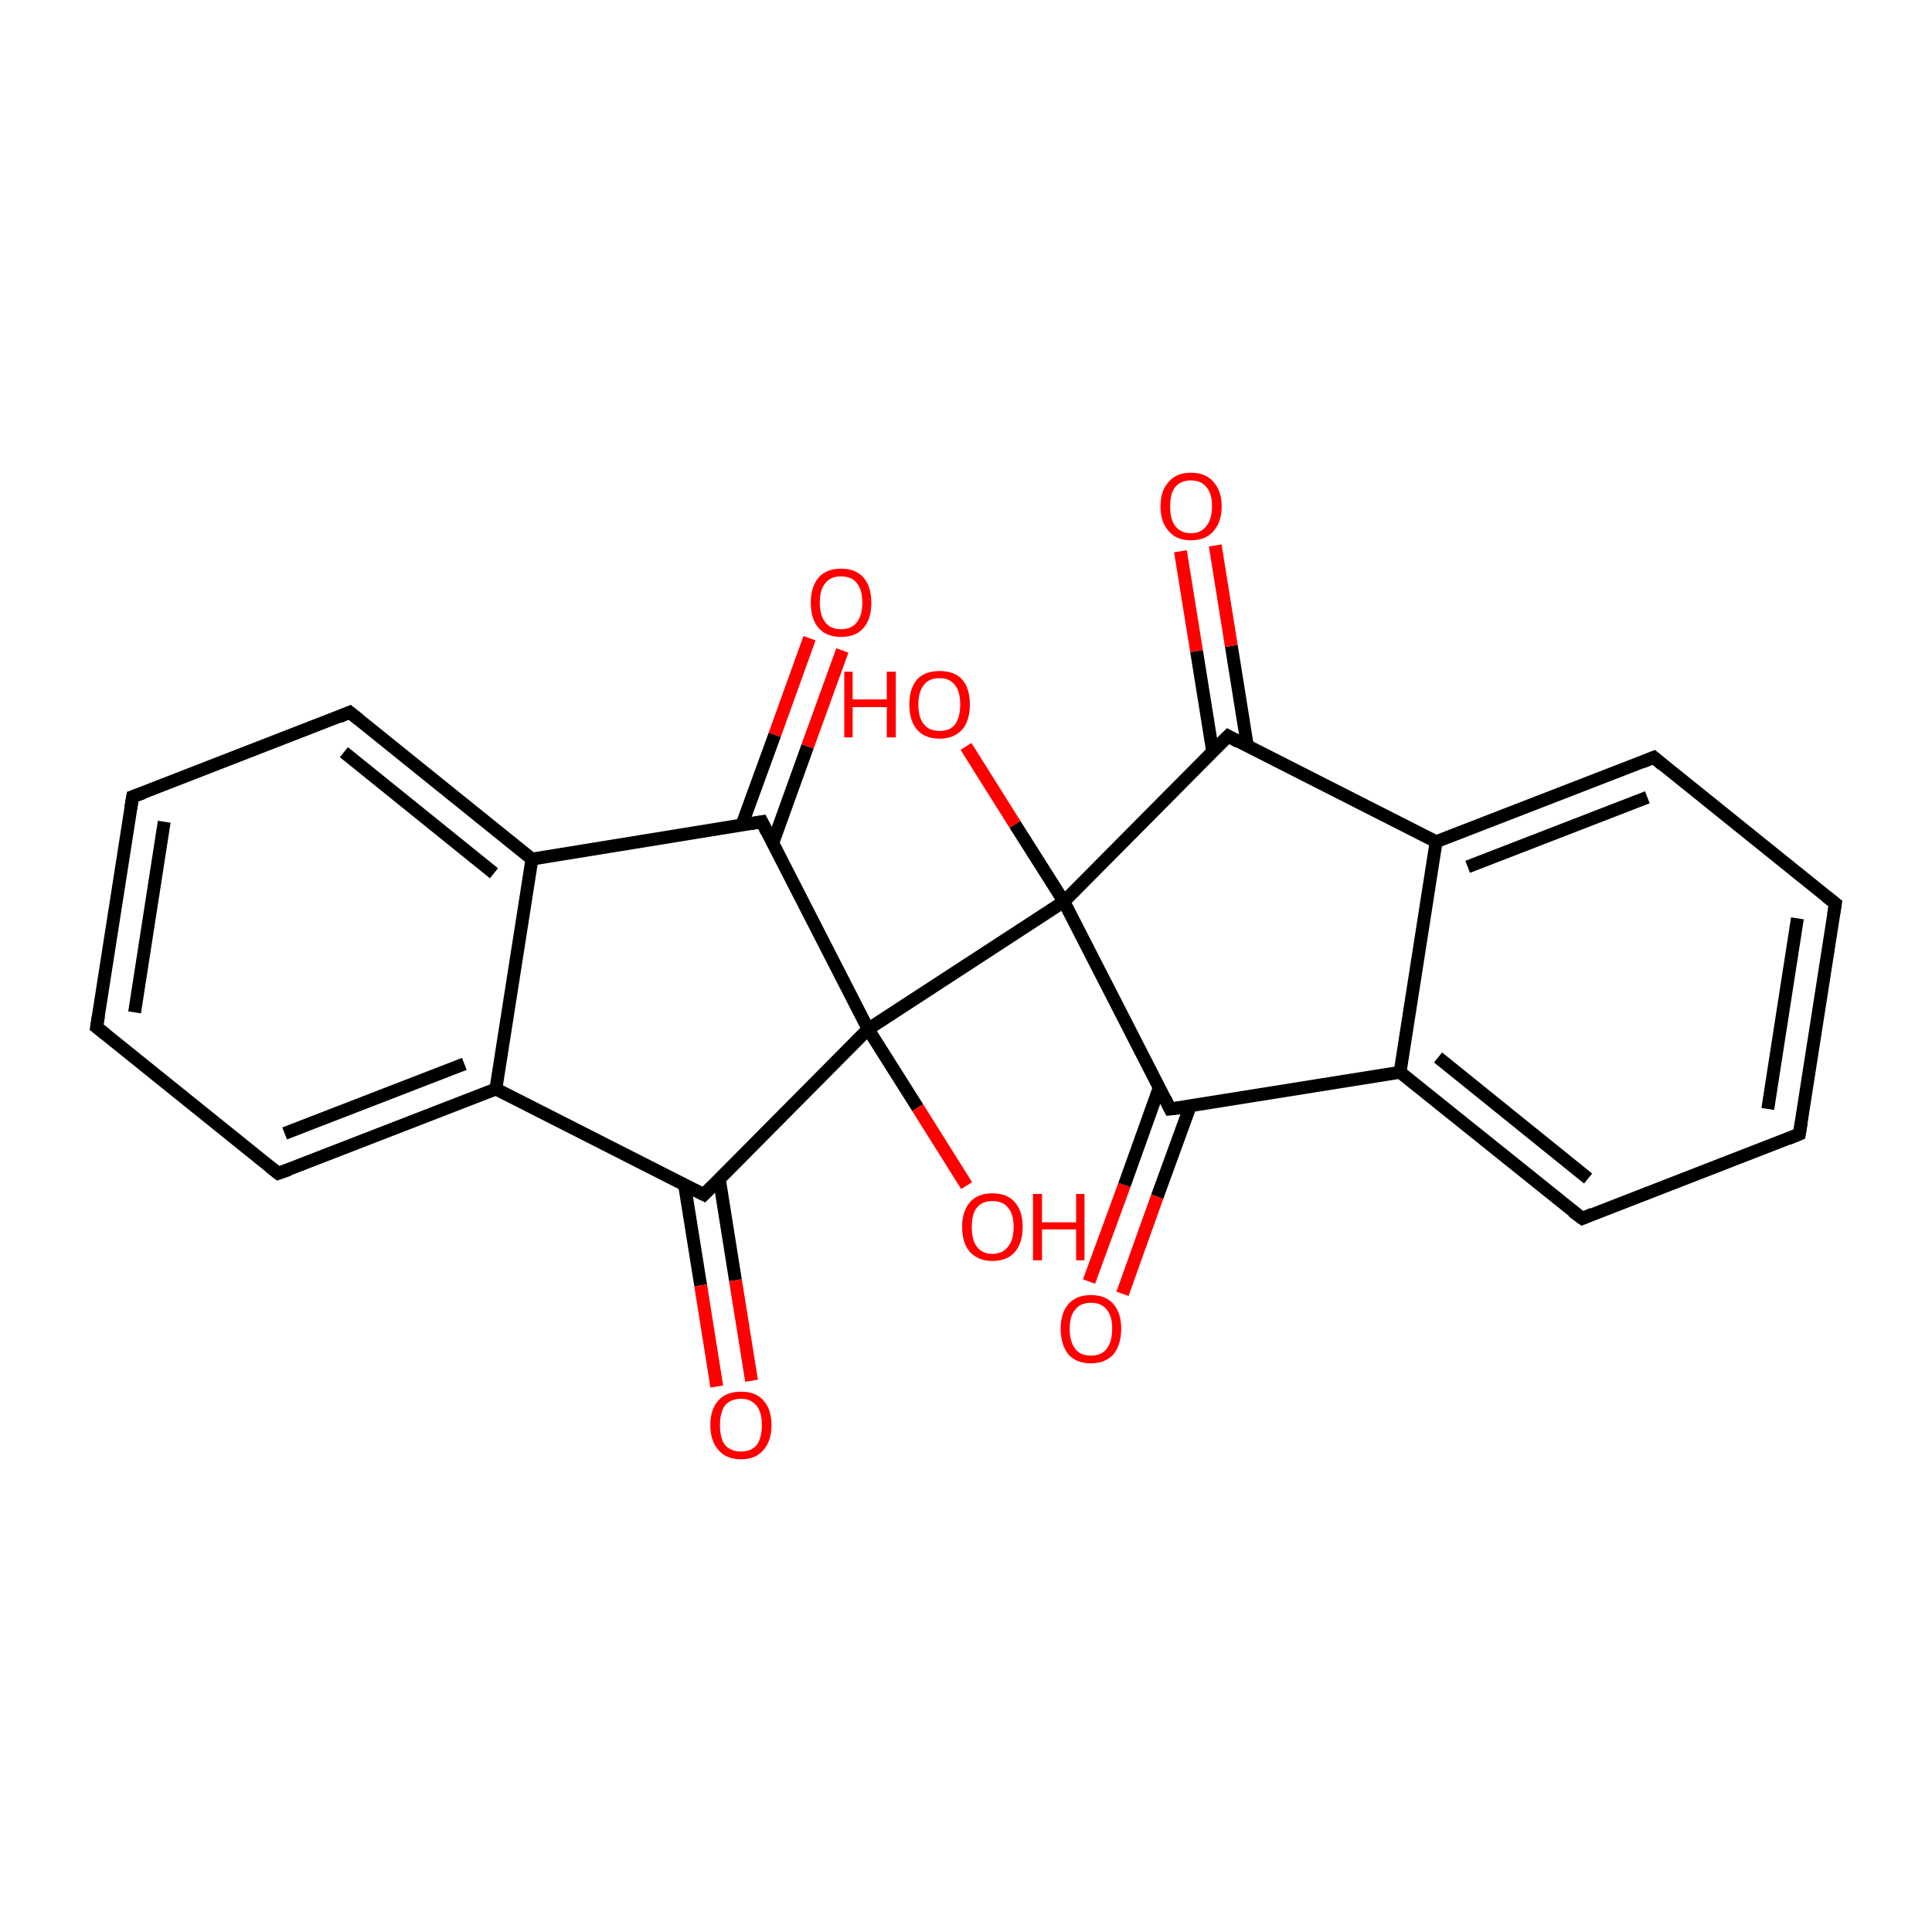 <?xml version='1.0' encoding='iso-8859-1'?>
<svg version='1.1' baseProfile='full'
              xmlns='http://www.w3.org/2000/svg'
                      xmlns:rdkit='http://www.rdkit.org/xml'
                      xmlns:xlink='http://www.w3.org/1999/xlink'
                  xml:space='preserve'
width='300px' height='300px' viewBox='0 0 300 300'>
<!-- END OF HEADER -->
<rect style='opacity:1.0;fill:#FFFFFF;stroke:none' width='300.0' height='300.0' x='0.0' y='0.0'> </rect>
<path class='bond-0 atom-0 atom-1' d='M 169.1,199.0 L 174.6,184.0' style='fill:none;fill-rule:evenodd;stroke:#FF0000;stroke-width:2.0px;stroke-linecap:butt;stroke-linejoin:miter;stroke-opacity:1' />
<path class='bond-0 atom-0 atom-1' d='M 174.6,184.0 L 180.0,168.9' style='fill:none;fill-rule:evenodd;stroke:#000000;stroke-width:2.0px;stroke-linecap:butt;stroke-linejoin:miter;stroke-opacity:1' />
<path class='bond-0 atom-0 atom-1' d='M 174.3,200.9 L 179.7,185.8' style='fill:none;fill-rule:evenodd;stroke:#FF0000;stroke-width:2.0px;stroke-linecap:butt;stroke-linejoin:miter;stroke-opacity:1' />
<path class='bond-0 atom-0 atom-1' d='M 179.7,185.8 L 184.8,171.8' style='fill:none;fill-rule:evenodd;stroke:#000000;stroke-width:2.0px;stroke-linecap:butt;stroke-linejoin:miter;stroke-opacity:1' />
<path class='bond-1 atom-1 atom-2' d='M 181.7,172.2 L 217.4,166.5' style='fill:none;fill-rule:evenodd;stroke:#000000;stroke-width:2.0px;stroke-linecap:butt;stroke-linejoin:miter;stroke-opacity:1' />
<path class='bond-2 atom-2 atom-3' d='M 217.4,166.5 L 245.7,189.2' style='fill:none;fill-rule:evenodd;stroke:#000000;stroke-width:2.0px;stroke-linecap:butt;stroke-linejoin:miter;stroke-opacity:1' />
<path class='bond-2 atom-2 atom-3' d='M 223.3,164.2 L 246.6,183.0' style='fill:none;fill-rule:evenodd;stroke:#000000;stroke-width:2.0px;stroke-linecap:butt;stroke-linejoin:miter;stroke-opacity:1' />
<path class='bond-3 atom-3 atom-4' d='M 245.7,189.2 L 279.4,176.1' style='fill:none;fill-rule:evenodd;stroke:#000000;stroke-width:2.0px;stroke-linecap:butt;stroke-linejoin:miter;stroke-opacity:1' />
<path class='bond-4 atom-4 atom-5' d='M 279.4,176.1 L 285.0,140.3' style='fill:none;fill-rule:evenodd;stroke:#000000;stroke-width:2.0px;stroke-linecap:butt;stroke-linejoin:miter;stroke-opacity:1' />
<path class='bond-4 atom-4 atom-5' d='M 274.5,172.2 L 279.1,142.6' style='fill:none;fill-rule:evenodd;stroke:#000000;stroke-width:2.0px;stroke-linecap:butt;stroke-linejoin:miter;stroke-opacity:1' />
<path class='bond-5 atom-5 atom-6' d='M 285.0,140.3 L 256.8,117.6' style='fill:none;fill-rule:evenodd;stroke:#000000;stroke-width:2.0px;stroke-linecap:butt;stroke-linejoin:miter;stroke-opacity:1' />
<path class='bond-6 atom-6 atom-7' d='M 256.8,117.6 L 223.0,130.7' style='fill:none;fill-rule:evenodd;stroke:#000000;stroke-width:2.0px;stroke-linecap:butt;stroke-linejoin:miter;stroke-opacity:1' />
<path class='bond-6 atom-6 atom-7' d='M 255.8,123.8 L 227.9,134.6' style='fill:none;fill-rule:evenodd;stroke:#000000;stroke-width:2.0px;stroke-linecap:butt;stroke-linejoin:miter;stroke-opacity:1' />
<path class='bond-7 atom-7 atom-8' d='M 223.0,130.7 L 190.7,114.3' style='fill:none;fill-rule:evenodd;stroke:#000000;stroke-width:2.0px;stroke-linecap:butt;stroke-linejoin:miter;stroke-opacity:1' />
<path class='bond-8 atom-8 atom-9' d='M 193.7,115.9 L 191.2,100.3' style='fill:none;fill-rule:evenodd;stroke:#000000;stroke-width:2.0px;stroke-linecap:butt;stroke-linejoin:miter;stroke-opacity:1' />
<path class='bond-8 atom-8 atom-9' d='M 191.2,100.3 L 188.7,84.7' style='fill:none;fill-rule:evenodd;stroke:#FF0000;stroke-width:2.0px;stroke-linecap:butt;stroke-linejoin:miter;stroke-opacity:1' />
<path class='bond-8 atom-8 atom-9' d='M 188.3,116.7 L 185.8,101.1' style='fill:none;fill-rule:evenodd;stroke:#000000;stroke-width:2.0px;stroke-linecap:butt;stroke-linejoin:miter;stroke-opacity:1' />
<path class='bond-8 atom-8 atom-9' d='M 185.8,101.1 L 183.3,85.6' style='fill:none;fill-rule:evenodd;stroke:#FF0000;stroke-width:2.0px;stroke-linecap:butt;stroke-linejoin:miter;stroke-opacity:1' />
<path class='bond-9 atom-8 atom-10' d='M 190.7,114.3 L 165.2,140.0' style='fill:none;fill-rule:evenodd;stroke:#000000;stroke-width:2.0px;stroke-linecap:butt;stroke-linejoin:miter;stroke-opacity:1' />
<path class='bond-10 atom-10 atom-11' d='M 165.2,140.0 L 157.6,128.0' style='fill:none;fill-rule:evenodd;stroke:#000000;stroke-width:2.0px;stroke-linecap:butt;stroke-linejoin:miter;stroke-opacity:1' />
<path class='bond-10 atom-10 atom-11' d='M 157.6,128.0 L 150.0,115.9' style='fill:none;fill-rule:evenodd;stroke:#FF0000;stroke-width:2.0px;stroke-linecap:butt;stroke-linejoin:miter;stroke-opacity:1' />
<path class='bond-11 atom-10 atom-12' d='M 165.2,140.0 L 134.8,159.8' style='fill:none;fill-rule:evenodd;stroke:#000000;stroke-width:2.0px;stroke-linecap:butt;stroke-linejoin:miter;stroke-opacity:1' />
<path class='bond-12 atom-12 atom-13' d='M 134.8,159.8 L 142.5,172.0' style='fill:none;fill-rule:evenodd;stroke:#000000;stroke-width:2.0px;stroke-linecap:butt;stroke-linejoin:miter;stroke-opacity:1' />
<path class='bond-12 atom-12 atom-13' d='M 142.5,172.0 L 150.1,184.1' style='fill:none;fill-rule:evenodd;stroke:#FF0000;stroke-width:2.0px;stroke-linecap:butt;stroke-linejoin:miter;stroke-opacity:1' />
<path class='bond-13 atom-12 atom-14' d='M 134.8,159.8 L 109.3,185.5' style='fill:none;fill-rule:evenodd;stroke:#000000;stroke-width:2.0px;stroke-linecap:butt;stroke-linejoin:miter;stroke-opacity:1' />
<path class='bond-14 atom-14 atom-15' d='M 106.3,184.0 L 108.8,199.6' style='fill:none;fill-rule:evenodd;stroke:#000000;stroke-width:2.0px;stroke-linecap:butt;stroke-linejoin:miter;stroke-opacity:1' />
<path class='bond-14 atom-14 atom-15' d='M 108.8,199.6 L 111.3,215.3' style='fill:none;fill-rule:evenodd;stroke:#FF0000;stroke-width:2.0px;stroke-linecap:butt;stroke-linejoin:miter;stroke-opacity:1' />
<path class='bond-14 atom-14 atom-15' d='M 111.7,183.1 L 114.2,198.8' style='fill:none;fill-rule:evenodd;stroke:#000000;stroke-width:2.0px;stroke-linecap:butt;stroke-linejoin:miter;stroke-opacity:1' />
<path class='bond-14 atom-14 atom-15' d='M 114.2,198.8 L 116.7,214.4' style='fill:none;fill-rule:evenodd;stroke:#FF0000;stroke-width:2.0px;stroke-linecap:butt;stroke-linejoin:miter;stroke-opacity:1' />
<path class='bond-15 atom-14 atom-16' d='M 109.3,185.5 L 77.0,169.1' style='fill:none;fill-rule:evenodd;stroke:#000000;stroke-width:2.0px;stroke-linecap:butt;stroke-linejoin:miter;stroke-opacity:1' />
<path class='bond-16 atom-16 atom-17' d='M 77.0,169.1 L 43.2,182.2' style='fill:none;fill-rule:evenodd;stroke:#000000;stroke-width:2.0px;stroke-linecap:butt;stroke-linejoin:miter;stroke-opacity:1' />
<path class='bond-16 atom-16 atom-17' d='M 72.1,165.2 L 44.2,176.0' style='fill:none;fill-rule:evenodd;stroke:#000000;stroke-width:2.0px;stroke-linecap:butt;stroke-linejoin:miter;stroke-opacity:1' />
<path class='bond-17 atom-17 atom-18' d='M 43.2,182.2 L 15.0,159.5' style='fill:none;fill-rule:evenodd;stroke:#000000;stroke-width:2.0px;stroke-linecap:butt;stroke-linejoin:miter;stroke-opacity:1' />
<path class='bond-18 atom-18 atom-19' d='M 15.0,159.5 L 20.6,123.7' style='fill:none;fill-rule:evenodd;stroke:#000000;stroke-width:2.0px;stroke-linecap:butt;stroke-linejoin:miter;stroke-opacity:1' />
<path class='bond-18 atom-18 atom-19' d='M 20.9,157.2 L 25.5,127.6' style='fill:none;fill-rule:evenodd;stroke:#000000;stroke-width:2.0px;stroke-linecap:butt;stroke-linejoin:miter;stroke-opacity:1' />
<path class='bond-19 atom-19 atom-20' d='M 20.6,123.7 L 54.3,110.6' style='fill:none;fill-rule:evenodd;stroke:#000000;stroke-width:2.0px;stroke-linecap:butt;stroke-linejoin:miter;stroke-opacity:1' />
<path class='bond-20 atom-20 atom-21' d='M 54.3,110.6 L 82.6,133.4' style='fill:none;fill-rule:evenodd;stroke:#000000;stroke-width:2.0px;stroke-linecap:butt;stroke-linejoin:miter;stroke-opacity:1' />
<path class='bond-20 atom-20 atom-21' d='M 53.4,116.8 L 76.7,135.6' style='fill:none;fill-rule:evenodd;stroke:#000000;stroke-width:2.0px;stroke-linecap:butt;stroke-linejoin:miter;stroke-opacity:1' />
<path class='bond-21 atom-21 atom-22' d='M 82.6,133.4 L 118.3,127.6' style='fill:none;fill-rule:evenodd;stroke:#000000;stroke-width:2.0px;stroke-linecap:butt;stroke-linejoin:miter;stroke-opacity:1' />
<path class='bond-22 atom-22 atom-23' d='M 120.0,130.9 L 125.4,115.9' style='fill:none;fill-rule:evenodd;stroke:#000000;stroke-width:2.0px;stroke-linecap:butt;stroke-linejoin:miter;stroke-opacity:1' />
<path class='bond-22 atom-22 atom-23' d='M 125.4,115.9 L 130.8,101.0' style='fill:none;fill-rule:evenodd;stroke:#FF0000;stroke-width:2.0px;stroke-linecap:butt;stroke-linejoin:miter;stroke-opacity:1' />
<path class='bond-22 atom-22 atom-23' d='M 115.2,128.1 L 120.3,114.1' style='fill:none;fill-rule:evenodd;stroke:#000000;stroke-width:2.0px;stroke-linecap:butt;stroke-linejoin:miter;stroke-opacity:1' />
<path class='bond-22 atom-22 atom-23' d='M 120.3,114.1 L 125.7,99.1' style='fill:none;fill-rule:evenodd;stroke:#FF0000;stroke-width:2.0px;stroke-linecap:butt;stroke-linejoin:miter;stroke-opacity:1' />
<path class='bond-23 atom-10 atom-1' d='M 165.2,140.0 L 181.7,172.2' style='fill:none;fill-rule:evenodd;stroke:#000000;stroke-width:2.0px;stroke-linecap:butt;stroke-linejoin:miter;stroke-opacity:1' />
<path class='bond-24 atom-22 atom-12' d='M 118.3,127.6 L 134.8,159.8' style='fill:none;fill-rule:evenodd;stroke:#000000;stroke-width:2.0px;stroke-linecap:butt;stroke-linejoin:miter;stroke-opacity:1' />
<path class='bond-25 atom-7 atom-2' d='M 223.0,130.7 L 217.4,166.5' style='fill:none;fill-rule:evenodd;stroke:#000000;stroke-width:2.0px;stroke-linecap:butt;stroke-linejoin:miter;stroke-opacity:1' />
<path class='bond-26 atom-21 atom-16' d='M 82.6,133.4 L 77.0,169.1' style='fill:none;fill-rule:evenodd;stroke:#000000;stroke-width:2.0px;stroke-linecap:butt;stroke-linejoin:miter;stroke-opacity:1' />
<path d='M 183.5,172.0 L 181.7,172.2 L 180.9,170.6' style='fill:none;stroke:#000000;stroke-width:2.0px;stroke-linecap:butt;stroke-linejoin:miter;stroke-miterlimit:10;stroke-opacity:1;' />
<path d='M 244.2,188.1 L 245.7,189.2 L 247.3,188.5' style='fill:none;stroke:#000000;stroke-width:2.0px;stroke-linecap:butt;stroke-linejoin:miter;stroke-miterlimit:10;stroke-opacity:1;' />
<path d='M 277.7,176.8 L 279.4,176.1 L 279.7,174.3' style='fill:none;stroke:#000000;stroke-width:2.0px;stroke-linecap:butt;stroke-linejoin:miter;stroke-miterlimit:10;stroke-opacity:1;' />
<path d='M 284.7,142.1 L 285.0,140.3 L 283.6,139.2' style='fill:none;stroke:#000000;stroke-width:2.0px;stroke-linecap:butt;stroke-linejoin:miter;stroke-miterlimit:10;stroke-opacity:1;' />
<path d='M 258.2,118.8 L 256.8,117.6 L 255.1,118.3' style='fill:none;stroke:#000000;stroke-width:2.0px;stroke-linecap:butt;stroke-linejoin:miter;stroke-miterlimit:10;stroke-opacity:1;' />
<path d='M 192.3,115.2 L 190.7,114.3 L 189.4,115.6' style='fill:none;stroke:#000000;stroke-width:2.0px;stroke-linecap:butt;stroke-linejoin:miter;stroke-miterlimit:10;stroke-opacity:1;' />
<path d='M 110.6,184.2 L 109.3,185.5 L 107.7,184.7' style='fill:none;stroke:#000000;stroke-width:2.0px;stroke-linecap:butt;stroke-linejoin:miter;stroke-miterlimit:10;stroke-opacity:1;' />
<path d='M 44.9,181.6 L 43.2,182.2 L 41.8,181.1' style='fill:none;stroke:#000000;stroke-width:2.0px;stroke-linecap:butt;stroke-linejoin:miter;stroke-miterlimit:10;stroke-opacity:1;' />
<path d='M 16.4,160.6 L 15.0,159.5 L 15.3,157.7' style='fill:none;stroke:#000000;stroke-width:2.0px;stroke-linecap:butt;stroke-linejoin:miter;stroke-miterlimit:10;stroke-opacity:1;' />
<path d='M 20.3,125.5 L 20.6,123.7 L 22.3,123.1' style='fill:none;stroke:#000000;stroke-width:2.0px;stroke-linecap:butt;stroke-linejoin:miter;stroke-miterlimit:10;stroke-opacity:1;' />
<path d='M 52.7,111.3 L 54.3,110.6 L 55.8,111.8' style='fill:none;stroke:#000000;stroke-width:2.0px;stroke-linecap:butt;stroke-linejoin:miter;stroke-miterlimit:10;stroke-opacity:1;' />
<path d='M 116.5,127.9 L 118.3,127.6 L 119.1,129.2' style='fill:none;stroke:#000000;stroke-width:2.0px;stroke-linecap:butt;stroke-linejoin:miter;stroke-miterlimit:10;stroke-opacity:1;' />
<path class='atom-0' d='M 164.7 206.3
Q 164.7 203.9, 165.9 202.5
Q 167.1 201.1, 169.4 201.1
Q 171.7 201.1, 172.9 202.5
Q 174.1 203.9, 174.1 206.3
Q 174.1 208.8, 172.9 210.3
Q 171.6 211.7, 169.4 211.7
Q 167.1 211.7, 165.9 210.3
Q 164.7 208.8, 164.7 206.3
M 169.4 210.5
Q 171.0 210.5, 171.8 209.5
Q 172.7 208.4, 172.7 206.3
Q 172.7 204.3, 171.8 203.3
Q 171.0 202.3, 169.4 202.3
Q 167.8 202.3, 167.0 203.3
Q 166.1 204.3, 166.1 206.3
Q 166.1 208.4, 167.0 209.5
Q 167.8 210.5, 169.4 210.5
' fill='#FF0000'/>
<path class='atom-9' d='M 180.2 78.6
Q 180.2 76.2, 181.5 74.8
Q 182.7 73.4, 184.9 73.4
Q 187.2 73.4, 188.4 74.8
Q 189.7 76.2, 189.7 78.6
Q 189.7 81.1, 188.4 82.5
Q 187.2 83.9, 184.9 83.9
Q 182.7 83.9, 181.5 82.5
Q 180.2 81.1, 180.2 78.6
M 184.9 82.8
Q 186.5 82.8, 187.3 81.7
Q 188.2 80.7, 188.2 78.6
Q 188.2 76.6, 187.3 75.6
Q 186.5 74.6, 184.9 74.6
Q 183.4 74.6, 182.5 75.6
Q 181.7 76.6, 181.7 78.6
Q 181.7 80.7, 182.5 81.7
Q 183.4 82.8, 184.9 82.8
' fill='#FF0000'/>
<path class='atom-11' d='M 131.1 104.3
L 132.4 104.3
L 132.4 108.6
L 137.7 108.6
L 137.7 104.3
L 139.1 104.3
L 139.1 114.5
L 137.7 114.5
L 137.7 109.8
L 132.4 109.8
L 132.4 114.5
L 131.1 114.5
L 131.1 104.3
' fill='#FF0000'/>
<path class='atom-11' d='M 141.2 109.4
Q 141.2 106.9, 142.4 105.5
Q 143.6 104.2, 145.9 104.2
Q 148.2 104.2, 149.4 105.5
Q 150.6 106.9, 150.6 109.4
Q 150.6 111.9, 149.4 113.3
Q 148.1 114.7, 145.9 114.7
Q 143.6 114.7, 142.4 113.3
Q 141.2 111.9, 141.2 109.4
M 145.9 113.5
Q 147.5 113.5, 148.3 112.5
Q 149.1 111.4, 149.1 109.4
Q 149.1 107.4, 148.3 106.4
Q 147.5 105.3, 145.9 105.3
Q 144.3 105.3, 143.5 106.3
Q 142.6 107.4, 142.6 109.4
Q 142.6 111.5, 143.5 112.5
Q 144.3 113.5, 145.9 113.5
' fill='#FF0000'/>
<path class='atom-13' d='M 149.4 190.5
Q 149.4 188.1, 150.6 186.7
Q 151.8 185.3, 154.1 185.3
Q 156.4 185.3, 157.6 186.7
Q 158.8 188.1, 158.8 190.5
Q 158.8 193.0, 157.6 194.4
Q 156.4 195.8, 154.1 195.8
Q 151.9 195.8, 150.6 194.4
Q 149.4 193.0, 149.4 190.5
M 154.1 194.7
Q 155.7 194.7, 156.5 193.6
Q 157.4 192.6, 157.4 190.5
Q 157.4 188.5, 156.5 187.5
Q 155.7 186.5, 154.1 186.5
Q 152.5 186.5, 151.7 187.5
Q 150.9 188.5, 150.9 190.5
Q 150.9 192.6, 151.7 193.6
Q 152.5 194.7, 154.1 194.7
' fill='#FF0000'/>
<path class='atom-13' d='M 160.4 185.4
L 161.8 185.4
L 161.8 189.8
L 167.1 189.8
L 167.1 185.4
L 168.4 185.4
L 168.4 195.7
L 167.1 195.7
L 167.1 190.9
L 161.8 190.9
L 161.8 195.7
L 160.4 195.7
L 160.4 185.4
' fill='#FF0000'/>
<path class='atom-15' d='M 110.3 221.3
Q 110.3 218.8, 111.6 217.4
Q 112.8 216.1, 115.1 216.1
Q 117.3 216.1, 118.5 217.4
Q 119.8 218.8, 119.8 221.3
Q 119.8 223.8, 118.5 225.2
Q 117.3 226.6, 115.1 226.6
Q 112.8 226.6, 111.6 225.2
Q 110.3 223.8, 110.3 221.3
M 115.1 225.4
Q 116.6 225.4, 117.5 224.4
Q 118.3 223.3, 118.3 221.3
Q 118.3 219.3, 117.5 218.3
Q 116.6 217.2, 115.1 217.2
Q 113.5 217.2, 112.6 218.2
Q 111.8 219.3, 111.8 221.3
Q 111.8 223.4, 112.6 224.4
Q 113.5 225.4, 115.1 225.4
' fill='#FF0000'/>
<path class='atom-23' d='M 125.9 93.6
Q 125.9 91.1, 127.1 89.7
Q 128.3 88.3, 130.6 88.3
Q 132.9 88.3, 134.1 89.7
Q 135.3 91.1, 135.3 93.6
Q 135.3 96.1, 134.1 97.5
Q 132.9 98.9, 130.6 98.9
Q 128.3 98.9, 127.1 97.5
Q 125.9 96.1, 125.9 93.6
M 130.6 97.7
Q 132.2 97.7, 133.0 96.7
Q 133.9 95.6, 133.9 93.6
Q 133.9 91.5, 133.0 90.5
Q 132.2 89.5, 130.6 89.5
Q 129.0 89.5, 128.2 90.5
Q 127.3 91.5, 127.3 93.6
Q 127.3 95.6, 128.2 96.7
Q 129.0 97.7, 130.6 97.7
' fill='#FF0000'/>
</svg>
